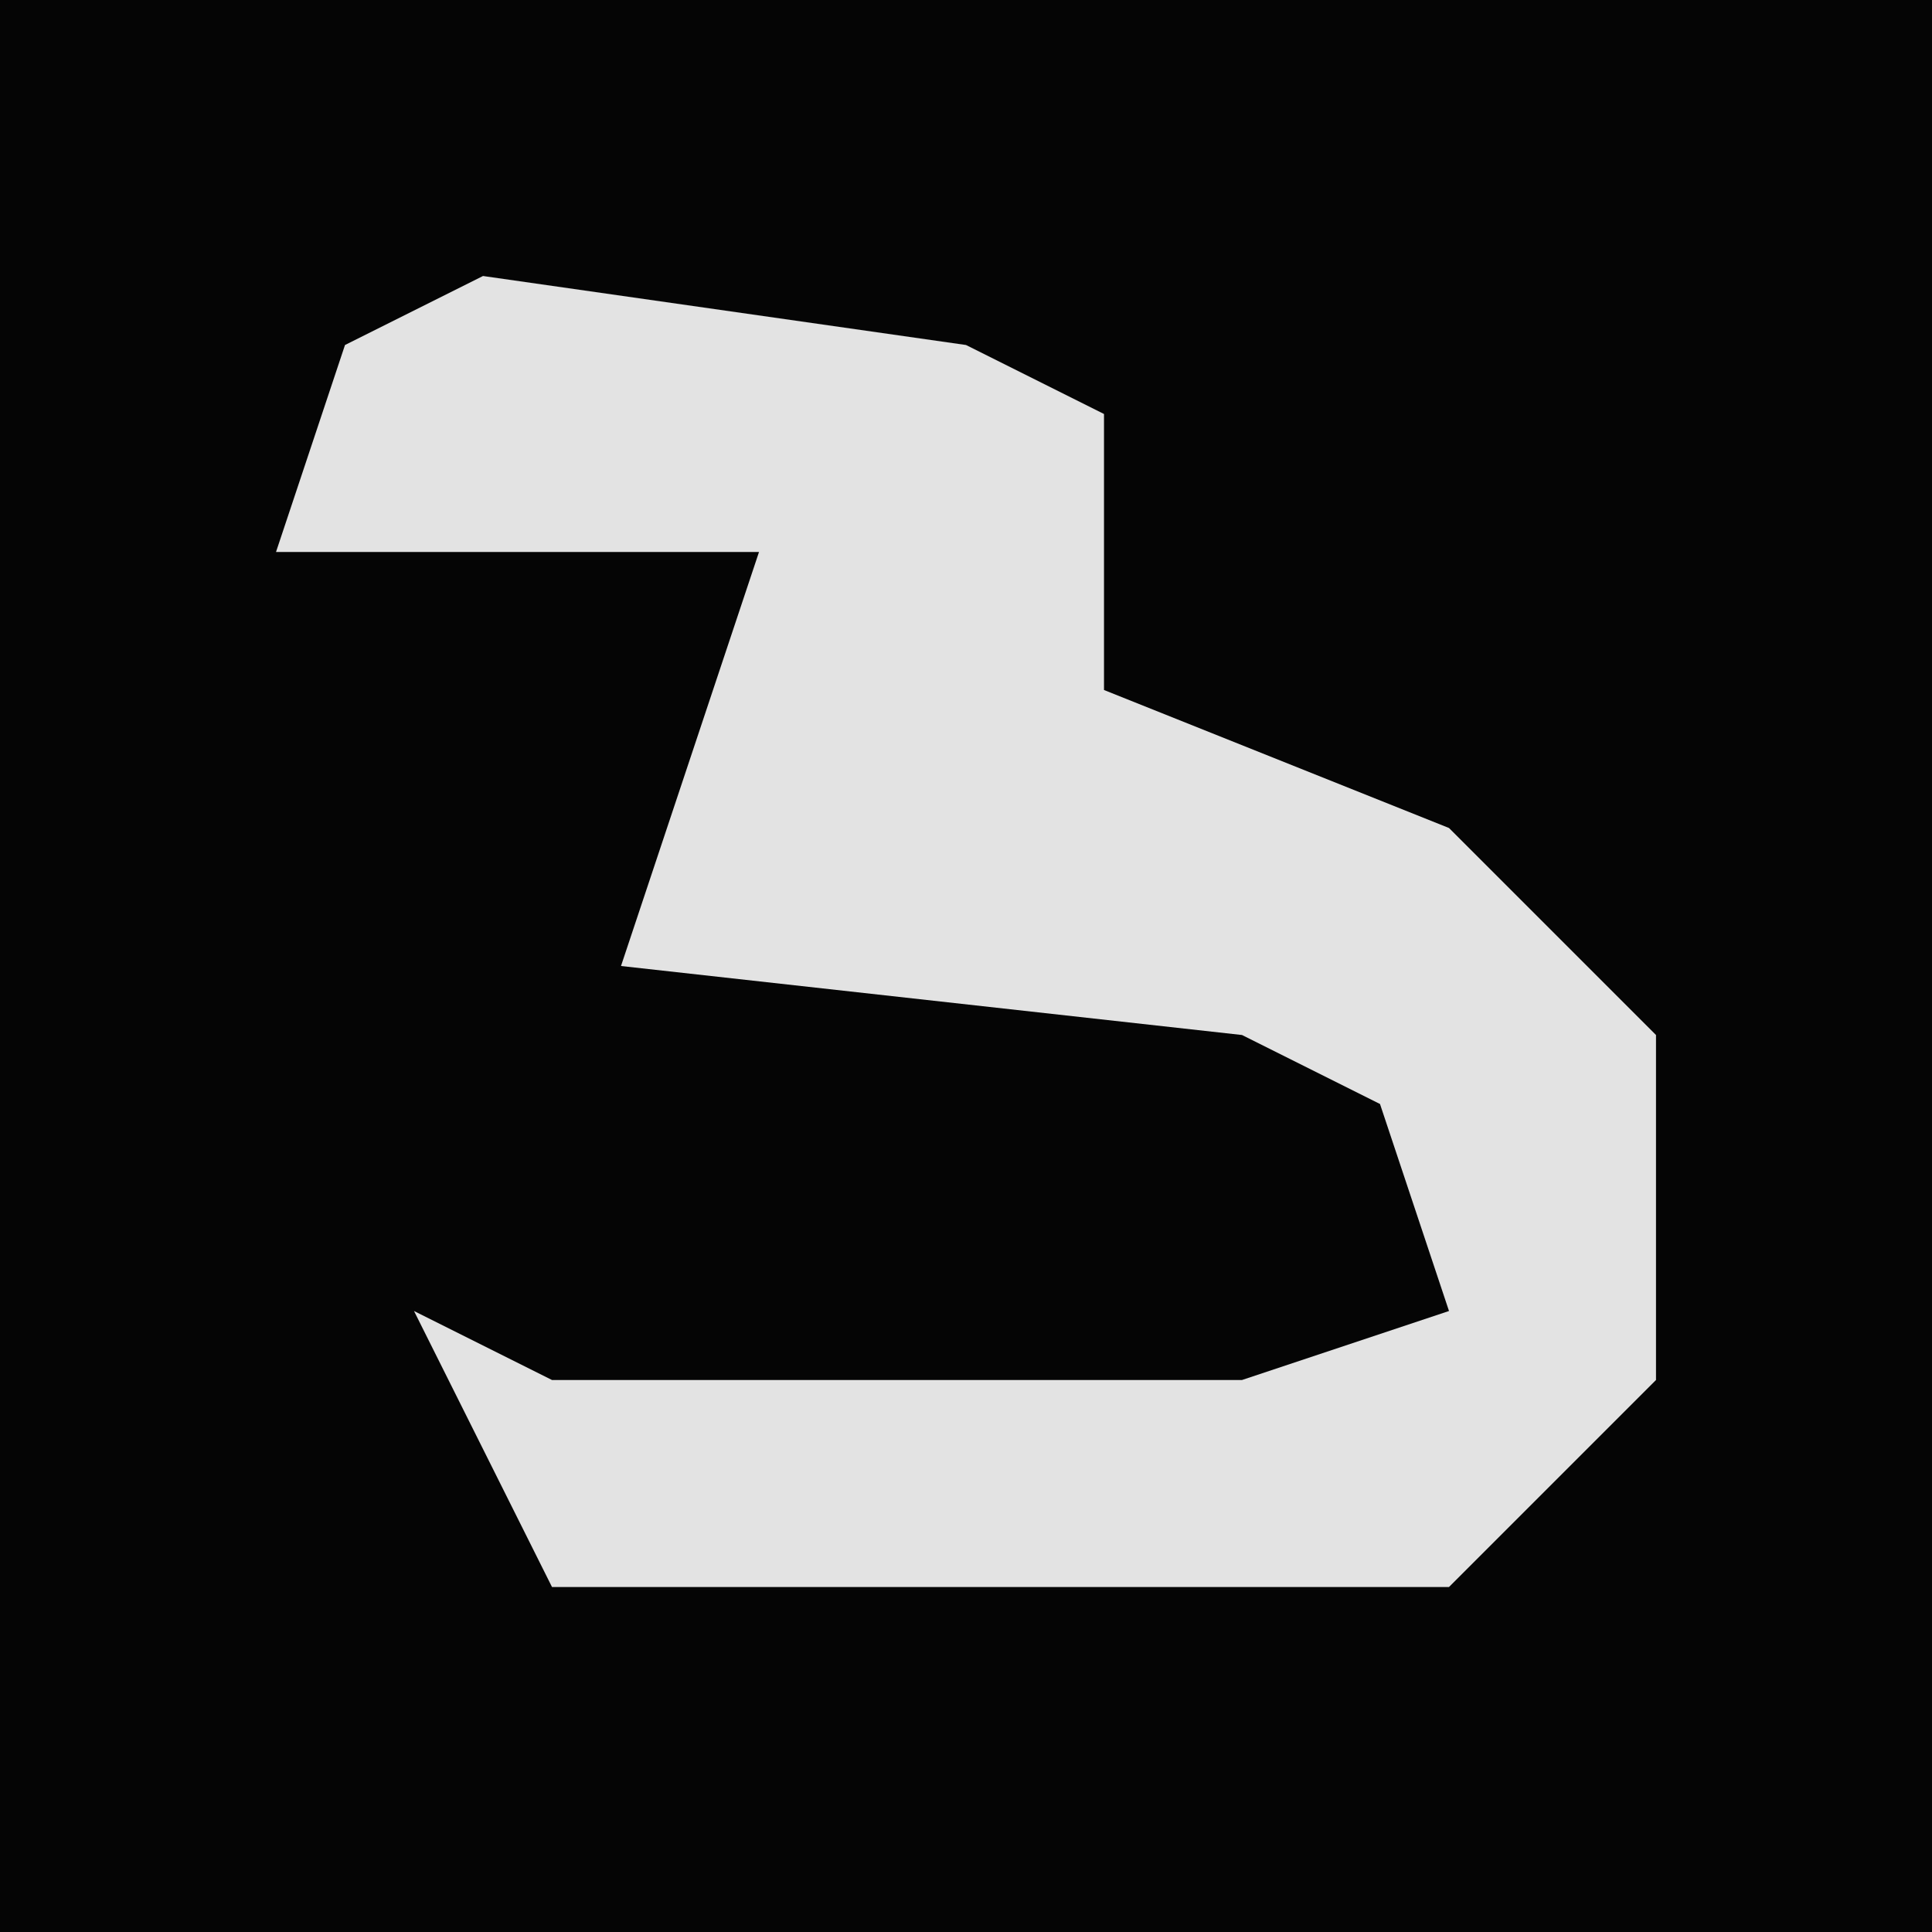 <?xml version="1.0" encoding="UTF-8"?>
<svg version="1.1" xmlns="http://www.w3.org/2000/svg" width="28" height="28">
<path d="M0,0 L28,0 L28,28 L0,28 Z " fill="#050505" transform="translate(0,0)"/>
<path d="M0,0 L7,1 L9,2 L9,6 L14,8 L17,11 L17,16 L14,19 L1,19 L-1,15 L1,16 L11,16 L14,15 L13,12 L11,11 L2,10 L4,4 L-3,4 L-2,1 Z " fill="#E3E3E3" transform="translate(7,4)"/>
</svg>
